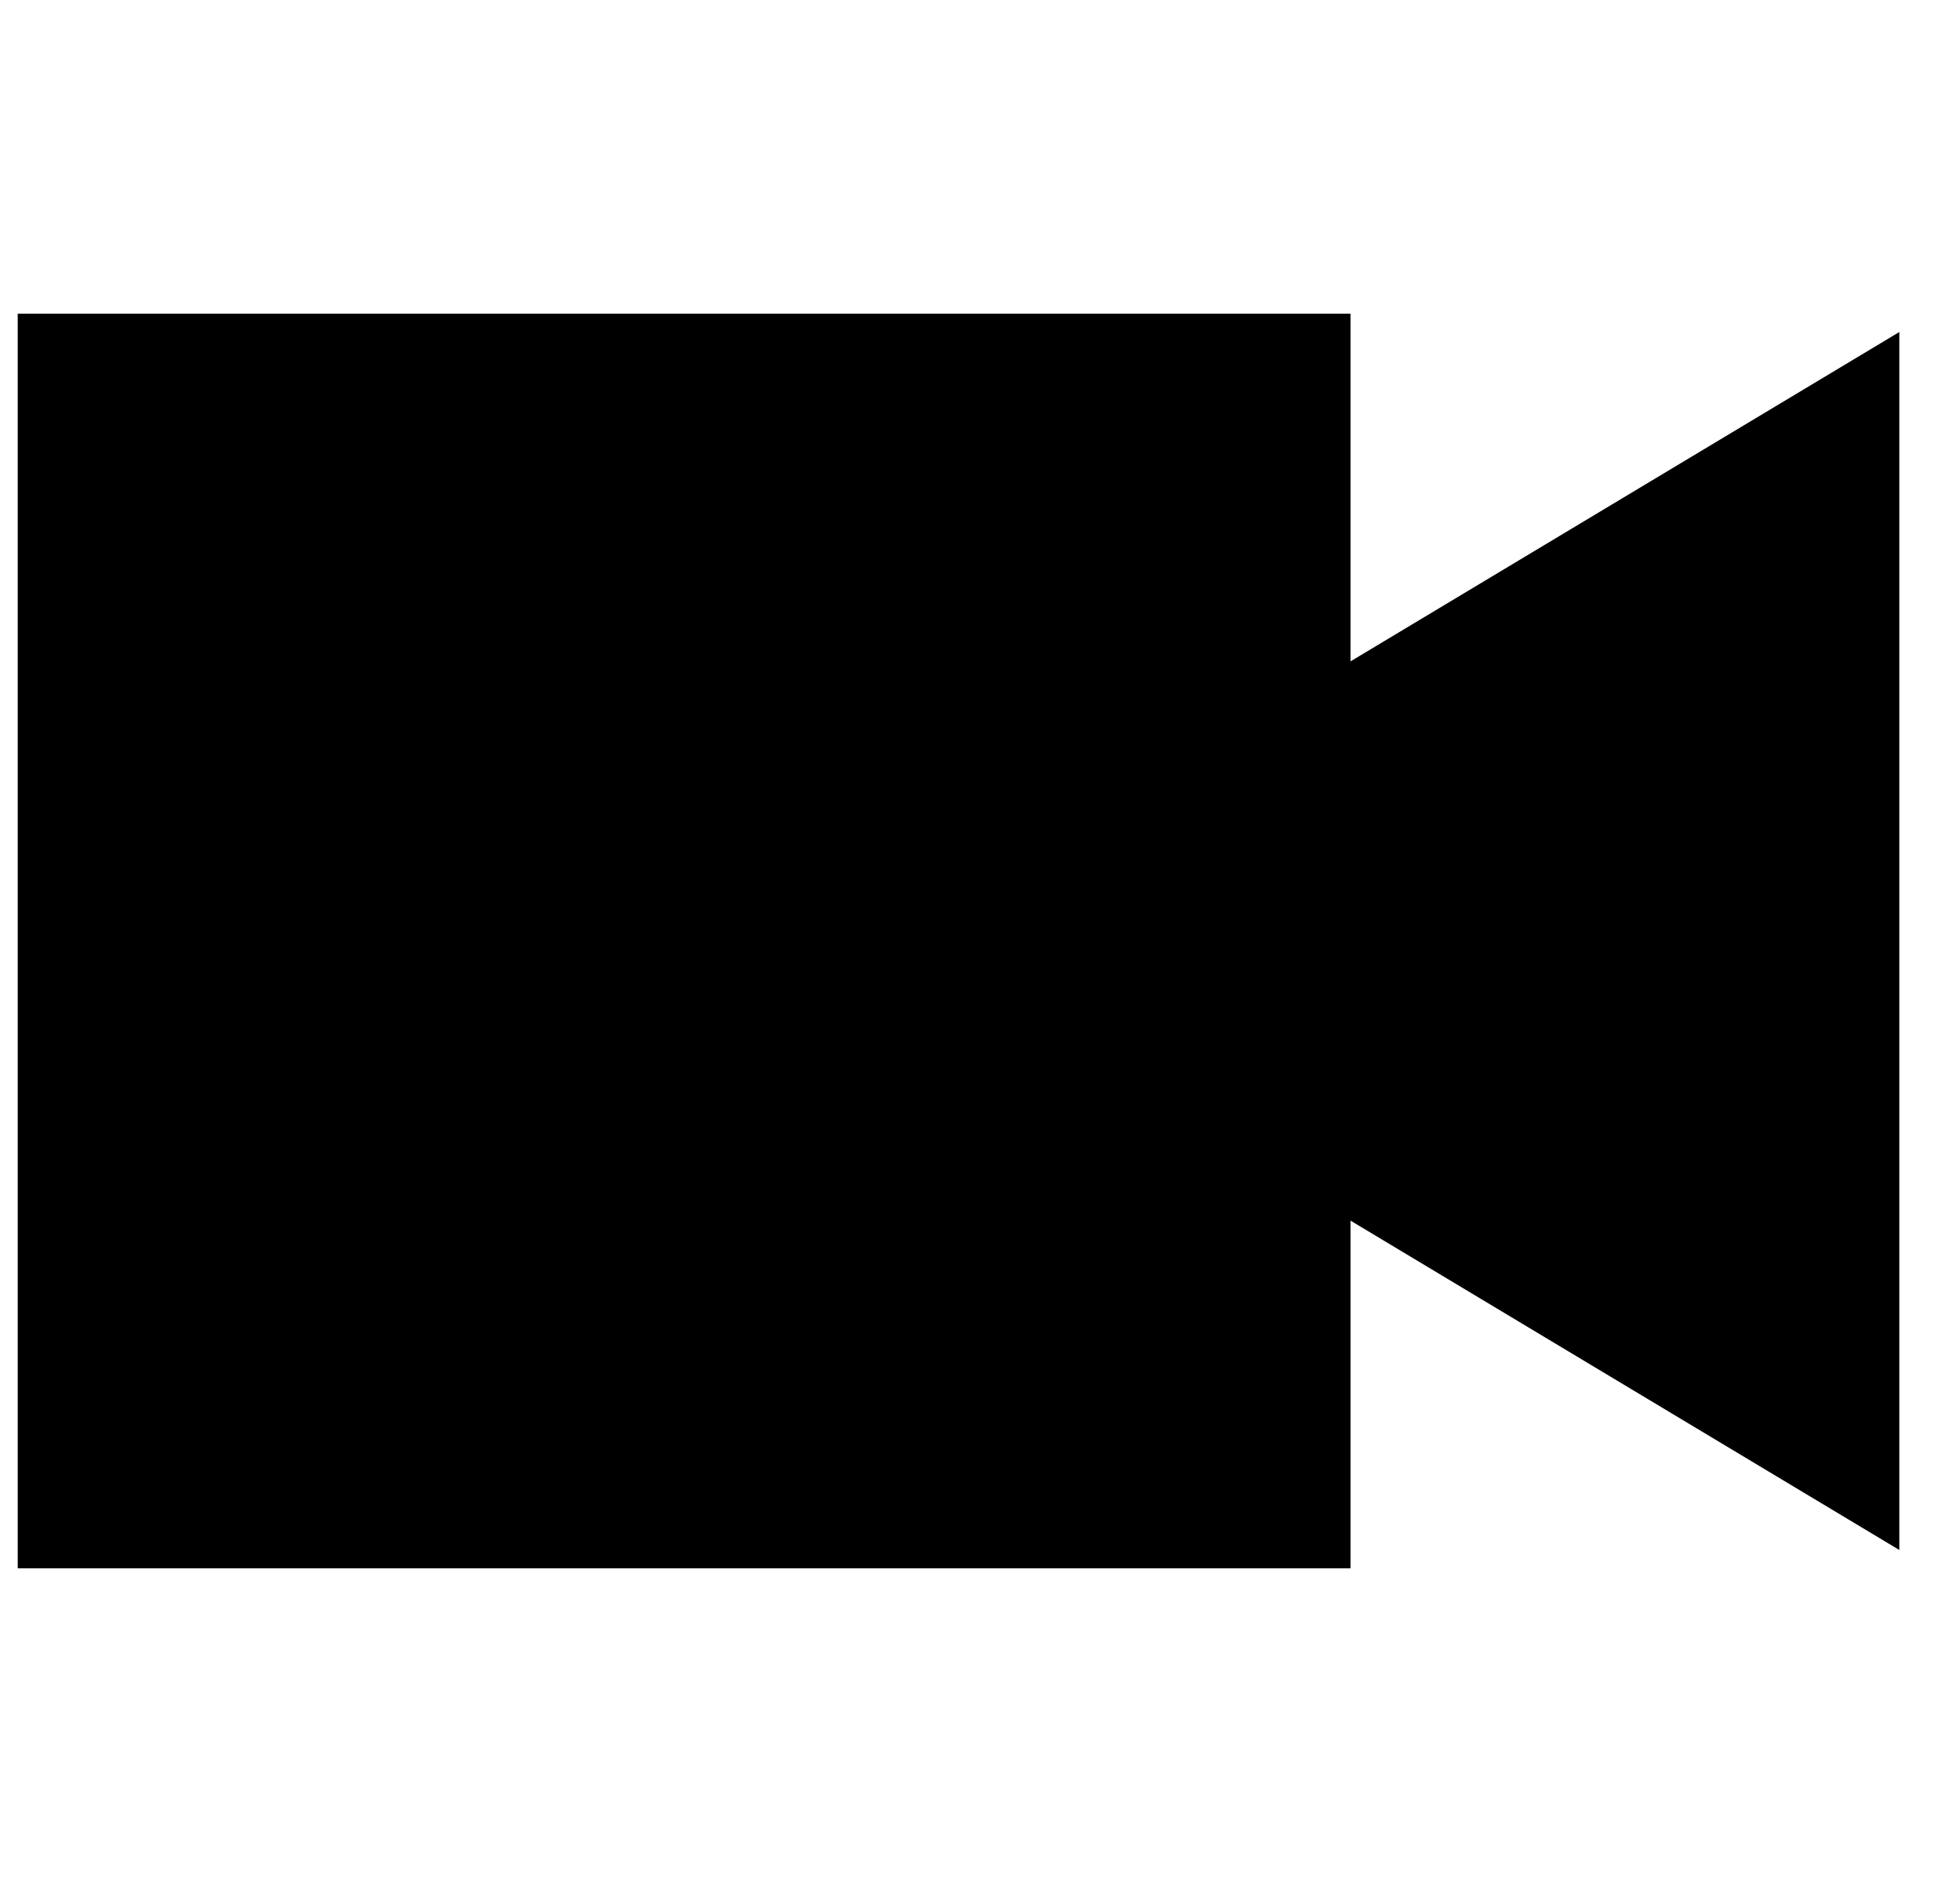 <svg width="25" height="24" viewBox="0 0 25 24" fill="none" xmlns="http://www.w3.org/2000/svg">
    <path d="M0.226 4H17.226V8.434L24.226 4.234V19.766L17.226 15.566V20H0.226V4Z" fill="black" />
</svg>